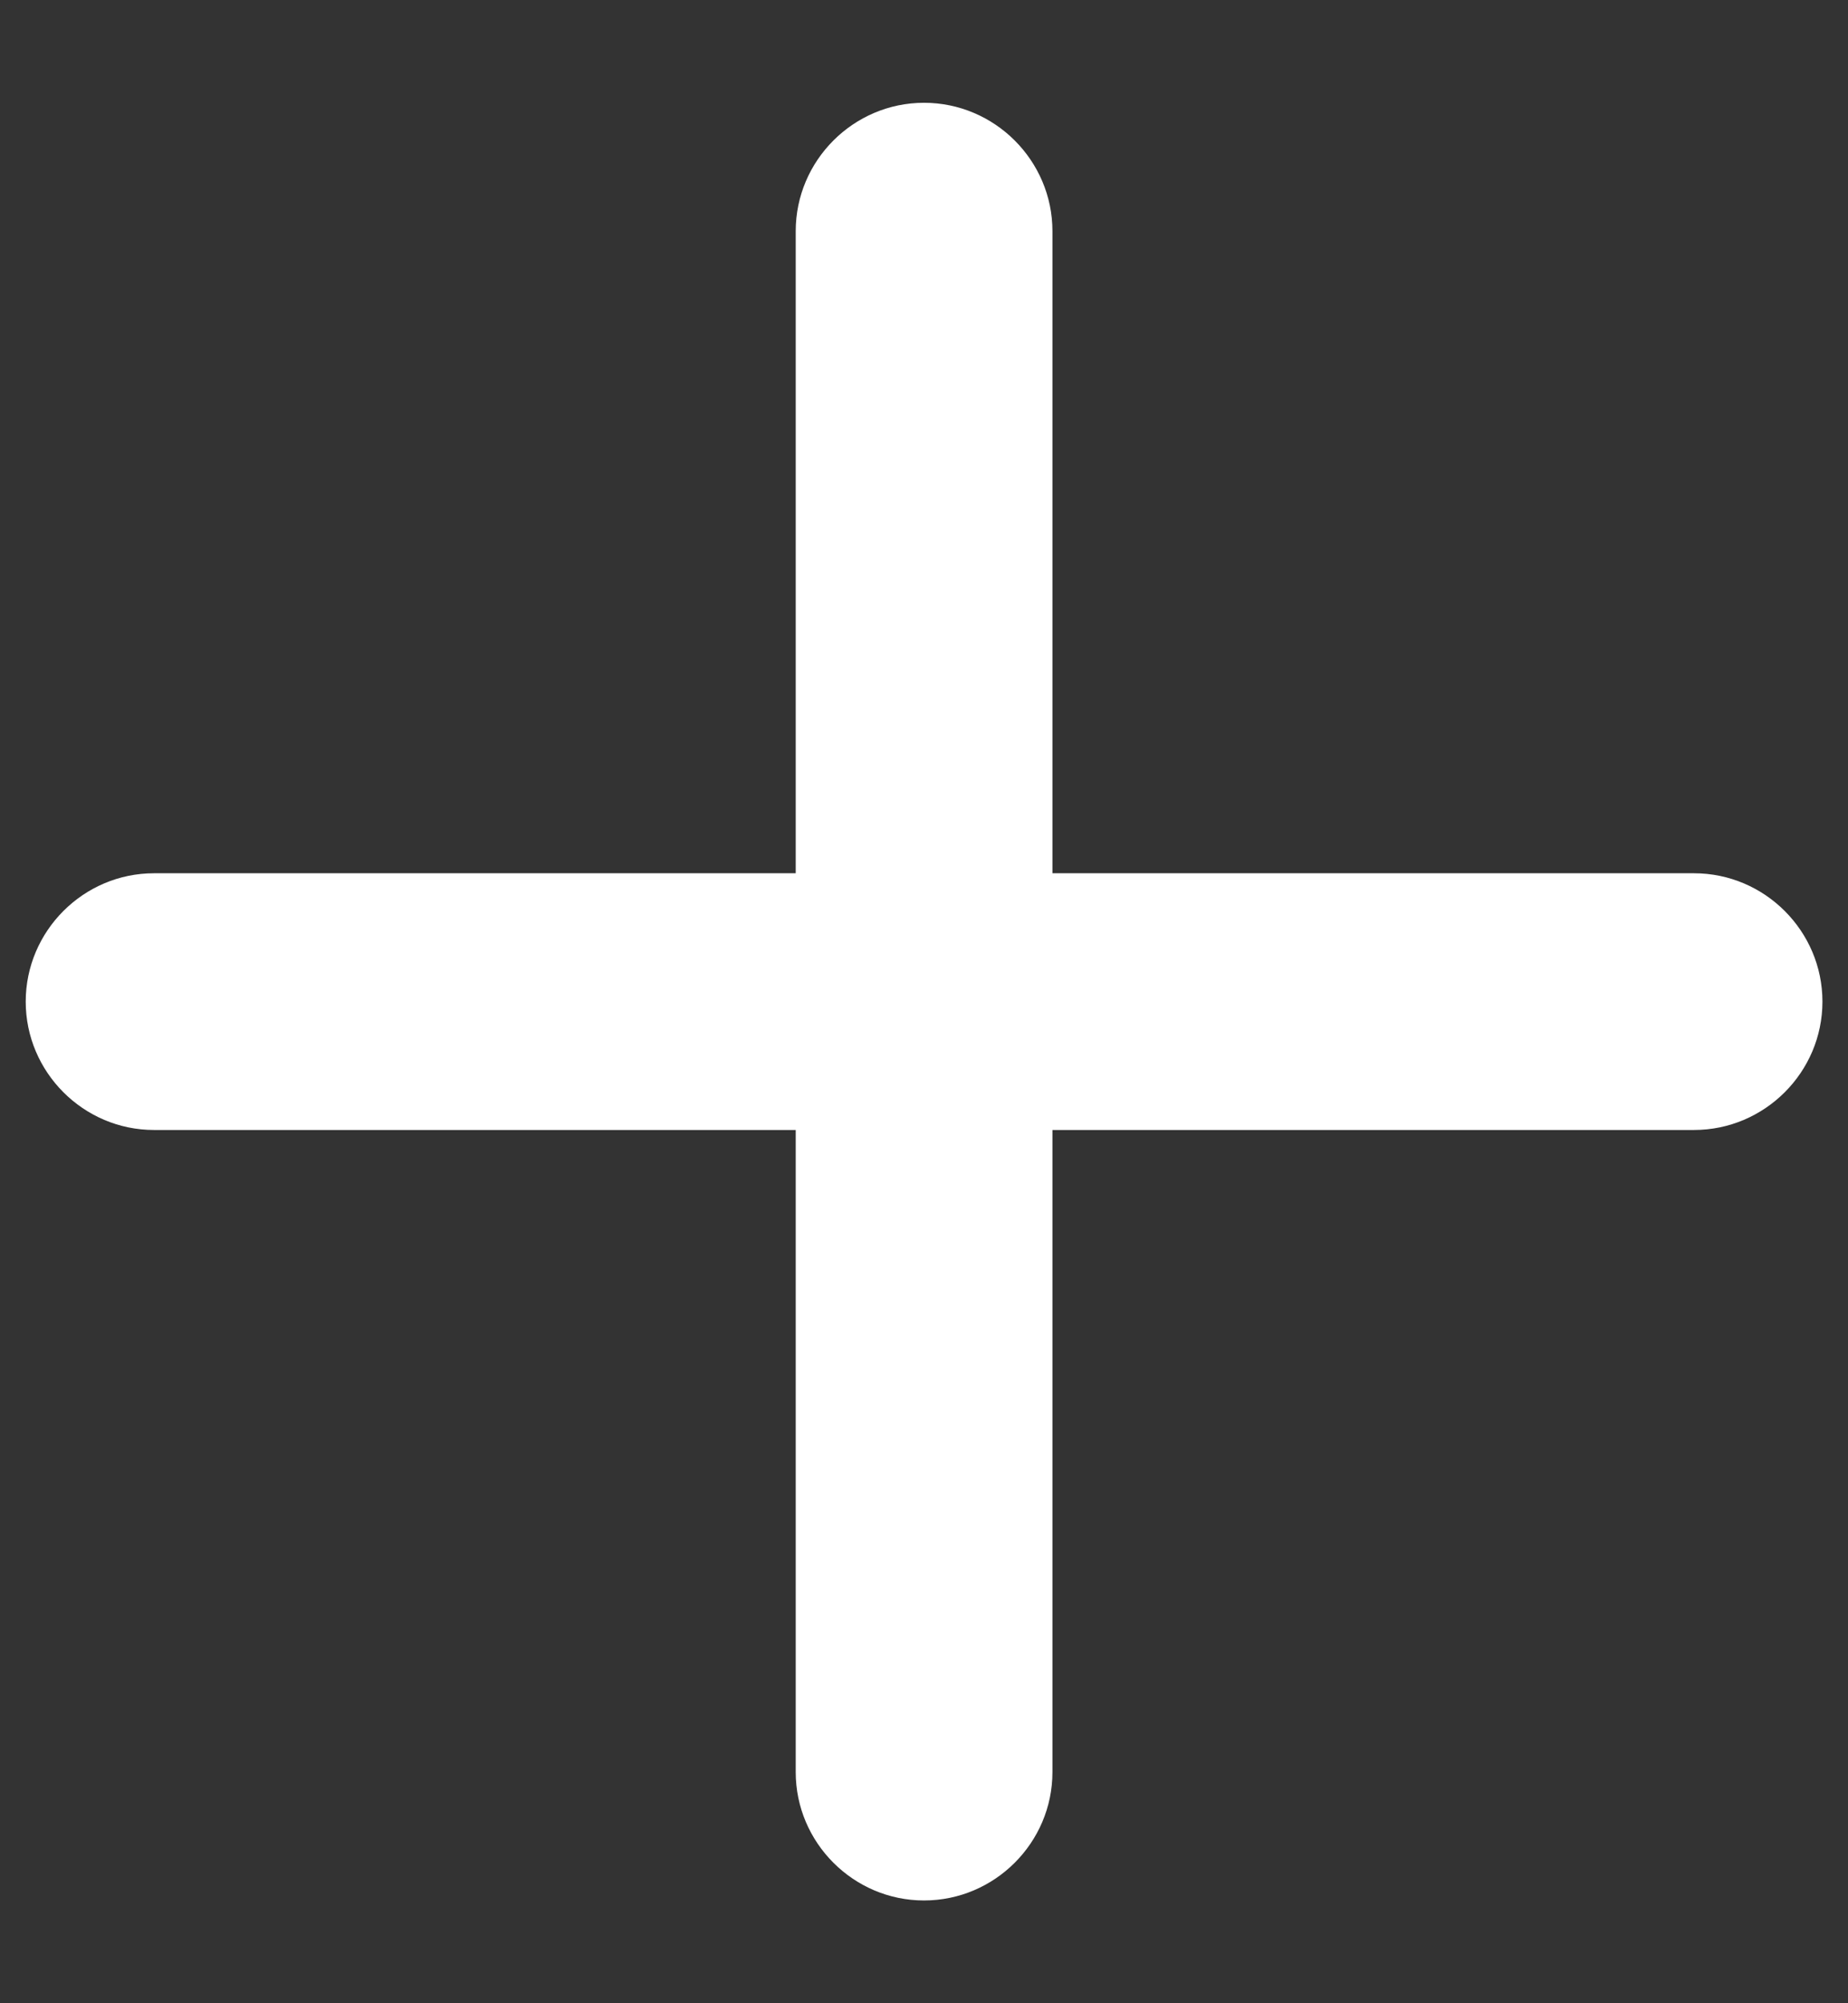 <svg width="12" height="13" viewBox="0 0 12 13" fill="none" xmlns="http://www.w3.org/2000/svg">
<rect x="0" y="0" width="12" height="13" fill="#333333" stroke="none"/>
<path d="M11 7.333H6.834V11.5C6.834 11.958 6.459 12.333 6 12.333C5.542 12.333 5.167 11.958 5.167 11.5V7.333H1C0.542 7.333 0.167 6.958 0.167 6.5C0.167 6.042 0.542 5.667 1 5.667H5.167V1.5C5.167 1.042 5.542 0.667 6 0.667C6.459 0.667 6.834 1.042 6.834 1.5V5.667H11C11.459 5.667 11.834 6.042 11.834 6.5C11.834 6.958 11.459 7.333 11 7.333Z" fill="white"/>
</svg>
